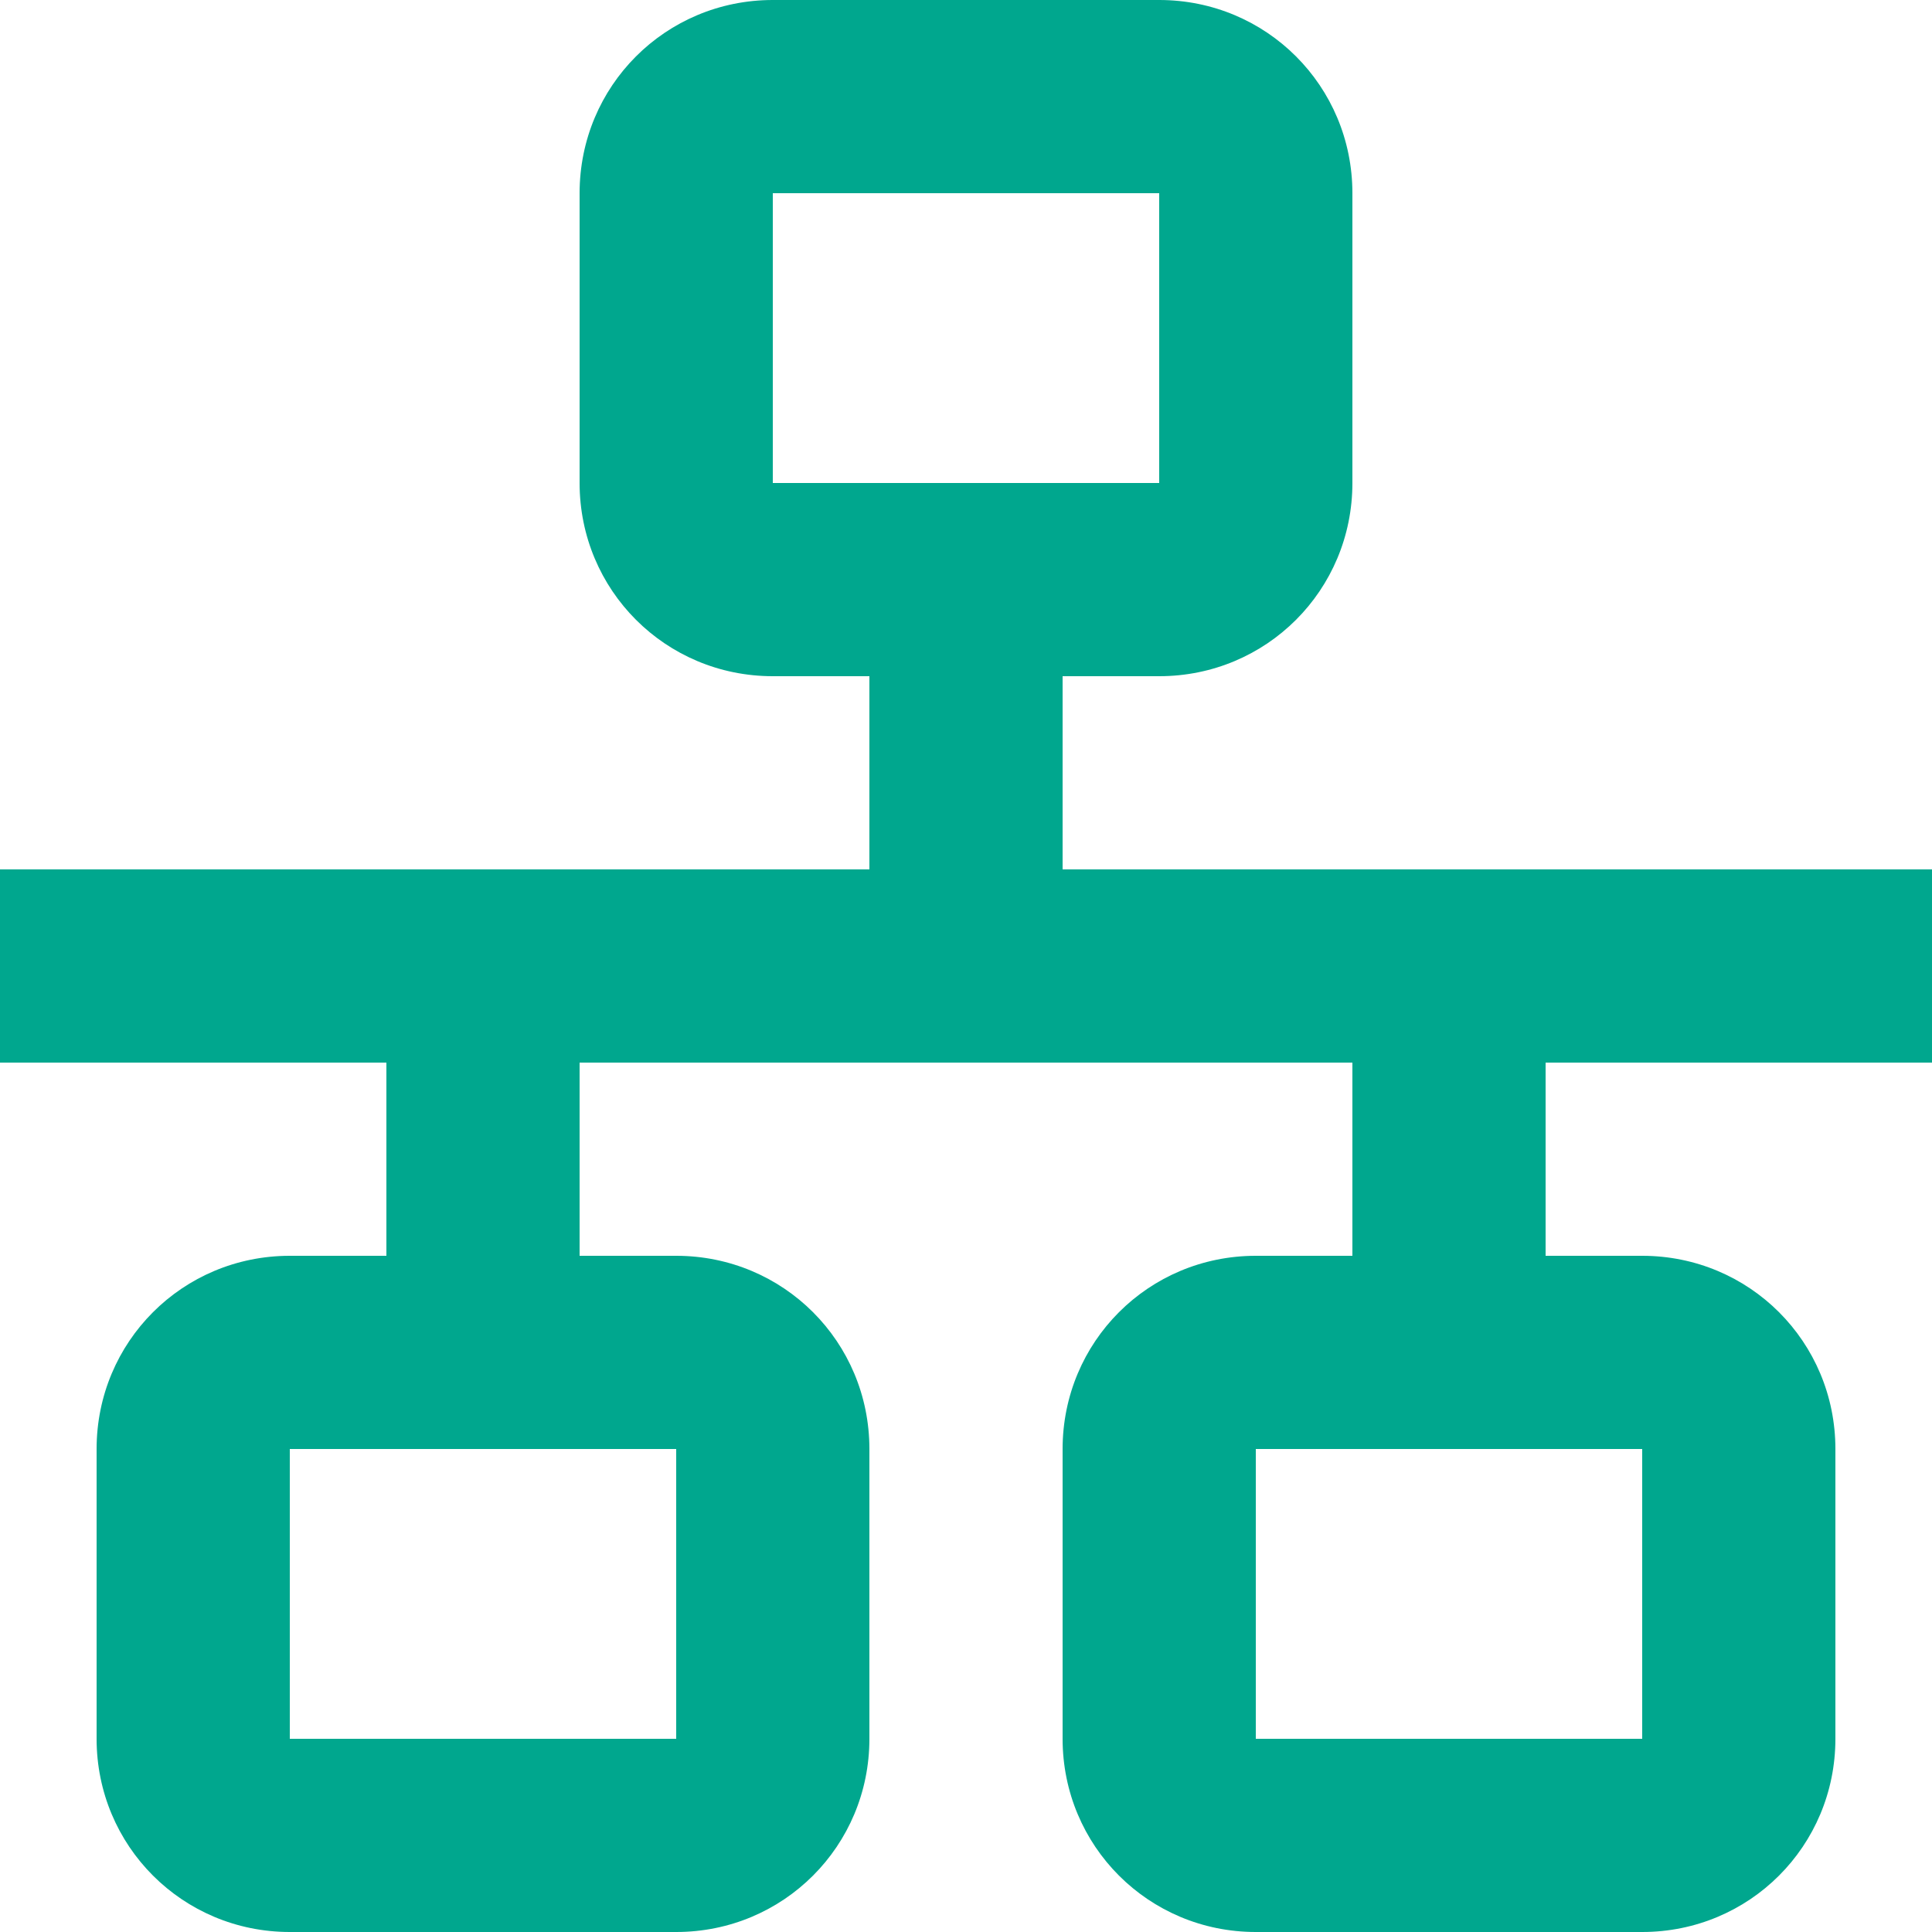 <svg width="64" height="64" viewBox="0 0 64 64" fill="none" xmlns="http://www.w3.org/2000/svg">
<path d="M25.6 0C22.048 0 19.2 2.848 19.2 6.4V16C19.2 19.552 22.048 22.4 25.6 22.4H28.8V28.8H0V35.2H12.8V41.6H9.6C6.048 41.6 3.2 44.448 3.2 48V57.6C3.2 61.152 6.048 64 9.6 64H22.4C25.952 64 28.8 61.152 28.8 57.6V48C28.8 44.448 25.952 41.6 22.4 41.6H19.2V35.2H44.8V41.6H41.6C38.048 41.6 35.2 44.448 35.2 48V57.6C35.2 61.152 38.048 64 41.6 64H54.4C57.952 64 60.8 61.152 60.8 57.6V48C60.8 44.448 57.952 41.6 54.4 41.6H51.2V35.2H64V28.8H35.2V22.4H38.4C41.952 22.4 44.8 19.552 44.8 16V6.4C44.8 2.848 41.952 0 38.4 0H25.6ZM25.6 6.4H38.4V16H25.6V6.4ZM9.6 48H22.4V57.6H9.6V48ZM41.6 48H54.4V57.6H41.6V48Z" fill="#00A78E"/>
</svg>
